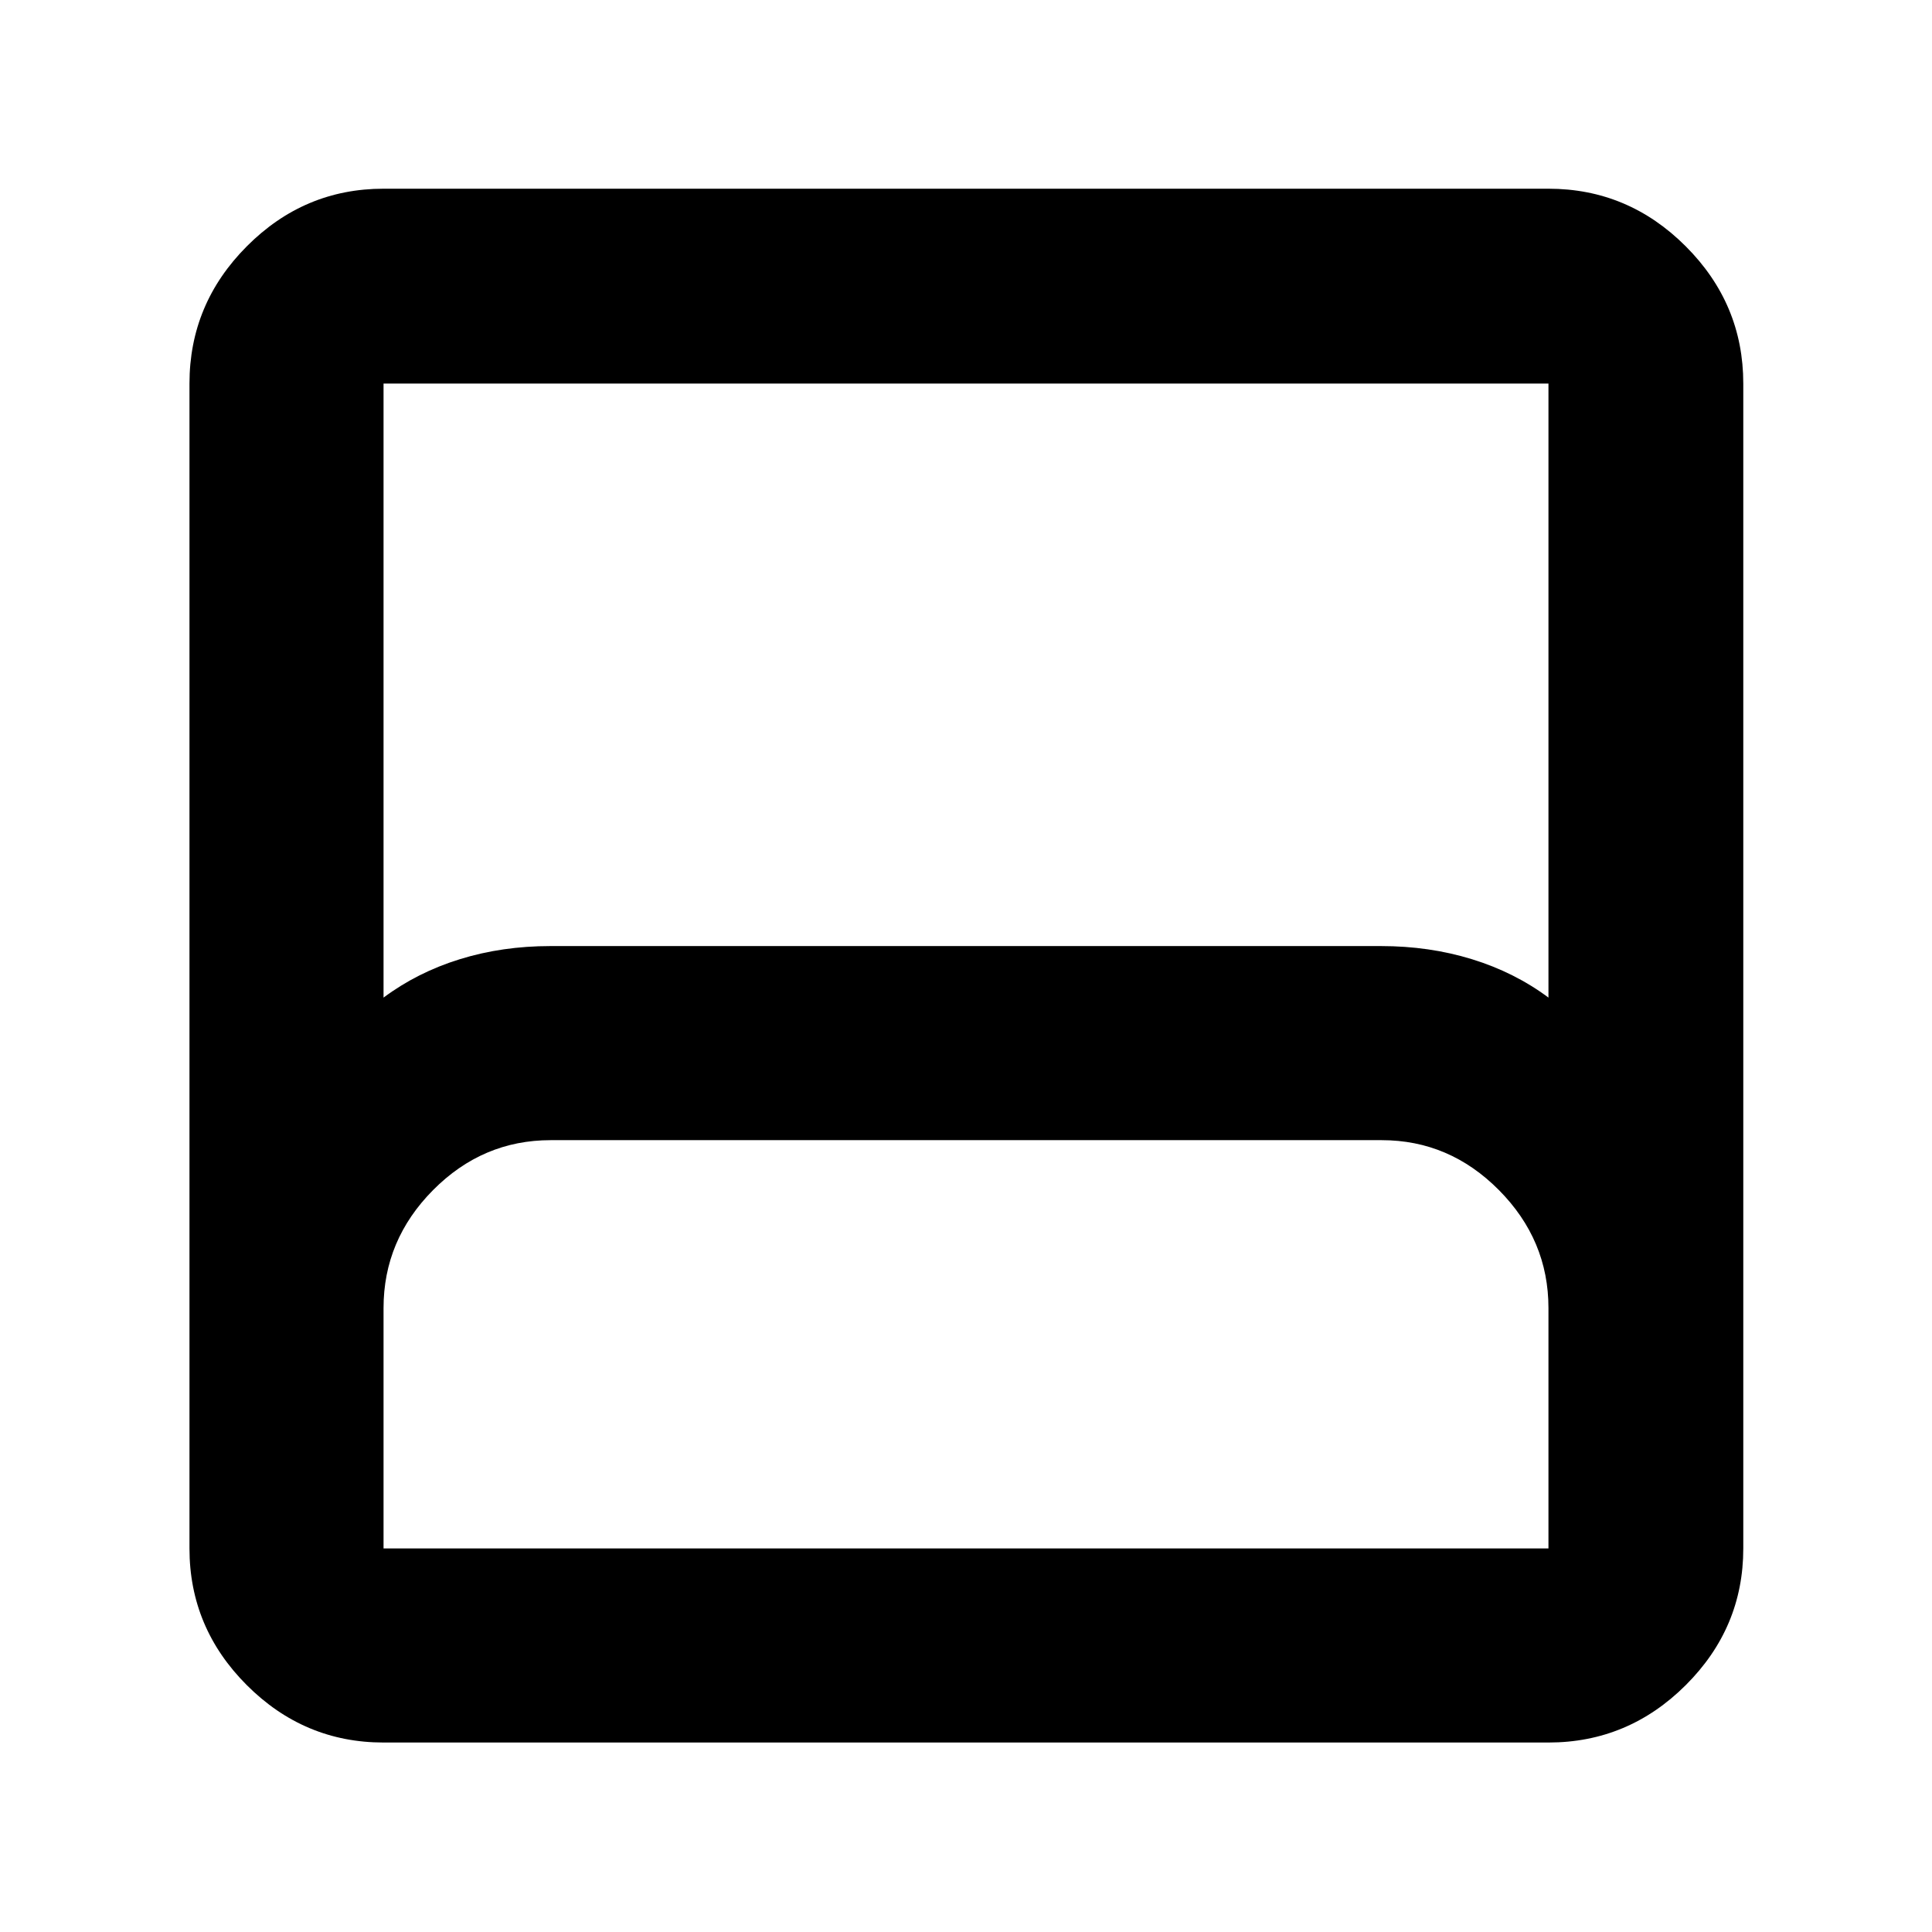 <svg xmlns="http://www.w3.org/2000/svg" height="40" viewBox="0 -960 960 960" width="40"><path d="M190.58-94.15q-39.43 0-67.93-28.5-28.5-28.5-28.5-67.93v-578.84q0-39.59 28.5-68.2t67.93-28.61h578.84q39.59 0 68.2 28.61t28.61 68.2v578.84q0 39.43-28.61 67.93-28.61 28.5-68.2 28.5H190.58Zm0-370.15q16.87-12.57 37.92-19.08 21.06-6.52 44.95-6.52h412.83q23.94 0 45.1 6.52 21.17 6.51 38.04 19.08v-305.12H190.58v305.12Zm0 273.72h578.84v-119.45q0-33.82-24.62-58.63-24.61-24.8-58.25-24.8H273.62q-33.81 0-58.42 24.8-24.62 24.81-24.62 58.63v119.45Zm0 0h578.84-578.84Z"/></svg>
